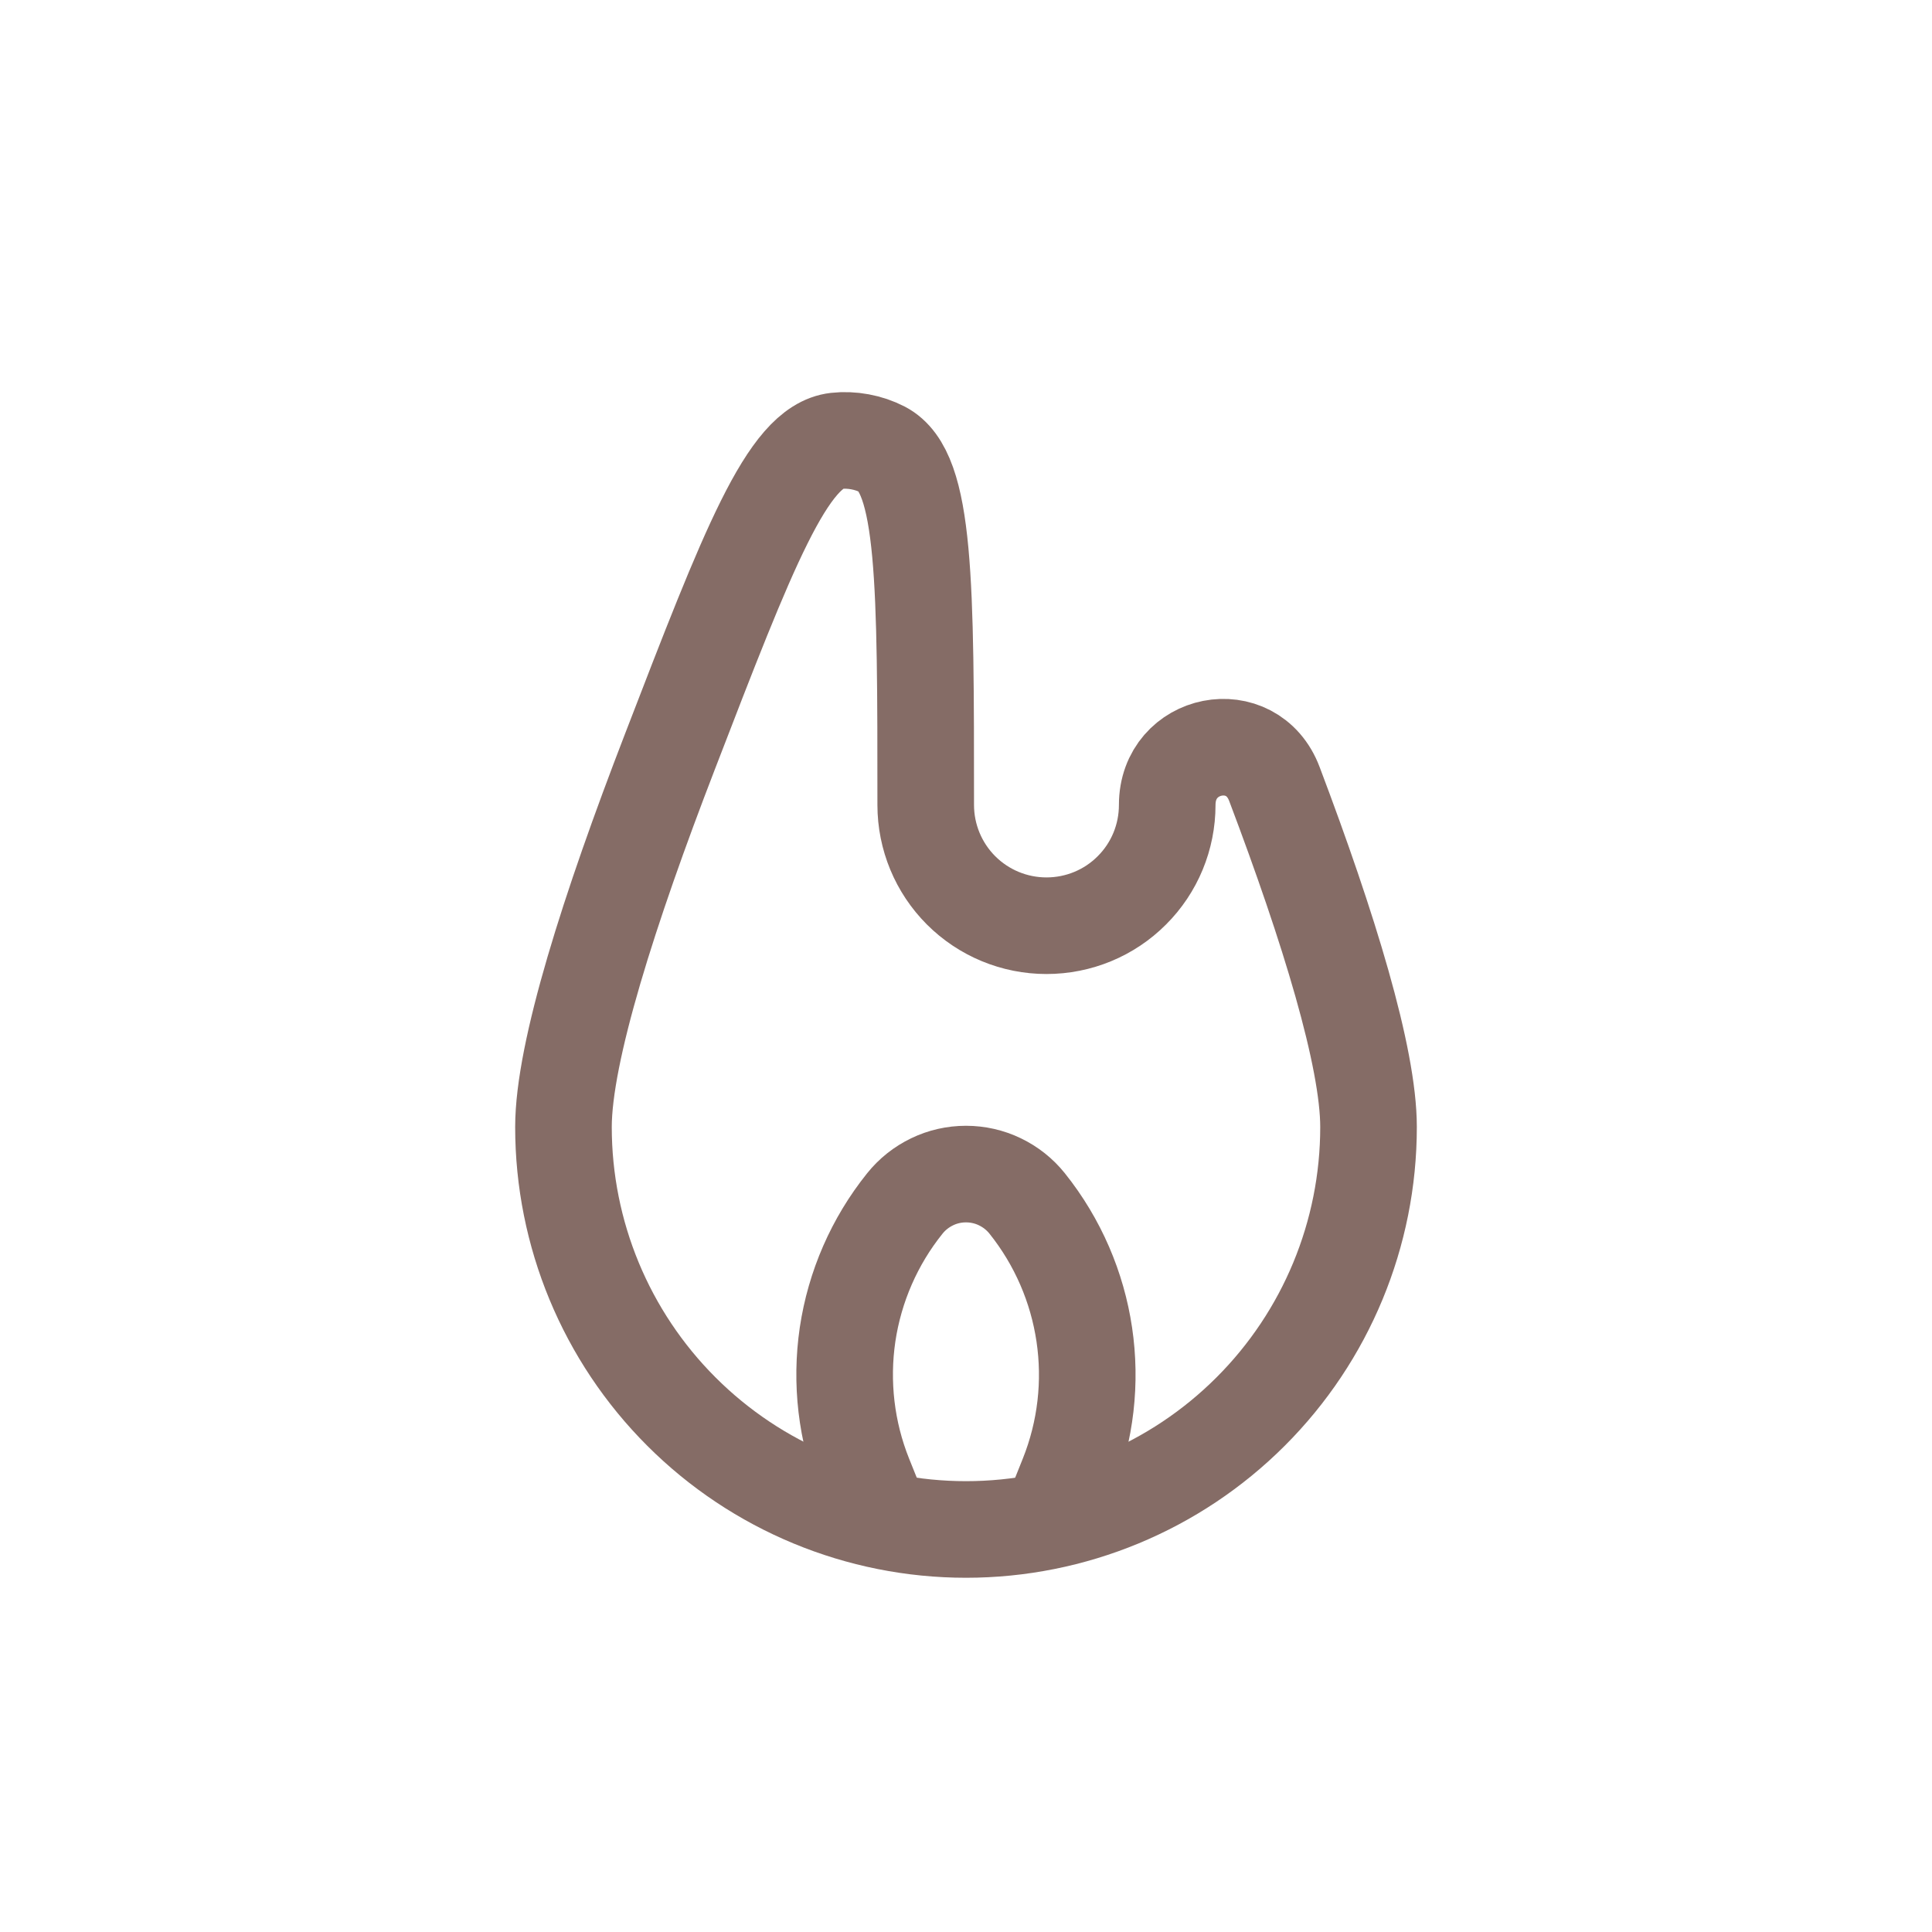 <svg width="20" height="20" viewBox="0 0 20 20" fill="none" xmlns="http://www.w3.org/2000/svg">
<path d="M12.083 8.333C12.083 7.674 12.961 7.499 13.193 8.117C13.757 9.608 14.167 10.945 14.167 11.667C14.167 12.772 13.728 13.832 12.946 14.613C12.165 15.394 11.105 15.833 10 15.833C8.895 15.833 7.835 15.394 7.054 14.613C6.272 13.832 5.833 12.772 5.833 11.667C5.833 10.892 6.307 9.407 6.935 7.781C7.747 5.674 8.154 4.621 8.657 4.564C8.817 4.546 8.992 4.578 9.136 4.653C9.583 4.887 9.583 6.036 9.583 8.333C9.583 8.665 9.715 8.983 9.949 9.217C10.184 9.452 10.502 9.583 10.833 9.583C11.165 9.583 11.483 9.452 11.717 9.217C11.952 8.983 12.083 8.665 12.083 8.333Z" stroke="#856C66"/>
<path d="M9.167 15.833L8.947 15.286C8.76 14.82 8.701 14.312 8.774 13.815C8.848 13.319 9.052 12.85 9.367 12.458C9.443 12.363 9.539 12.287 9.649 12.234C9.758 12.181 9.878 12.154 10 12.154C10.121 12.154 10.242 12.181 10.351 12.234C10.461 12.287 10.557 12.363 10.633 12.458C11.272 13.257 11.432 14.337 11.052 15.286L10.833 15.833" stroke="#856C66"/>
</svg>
